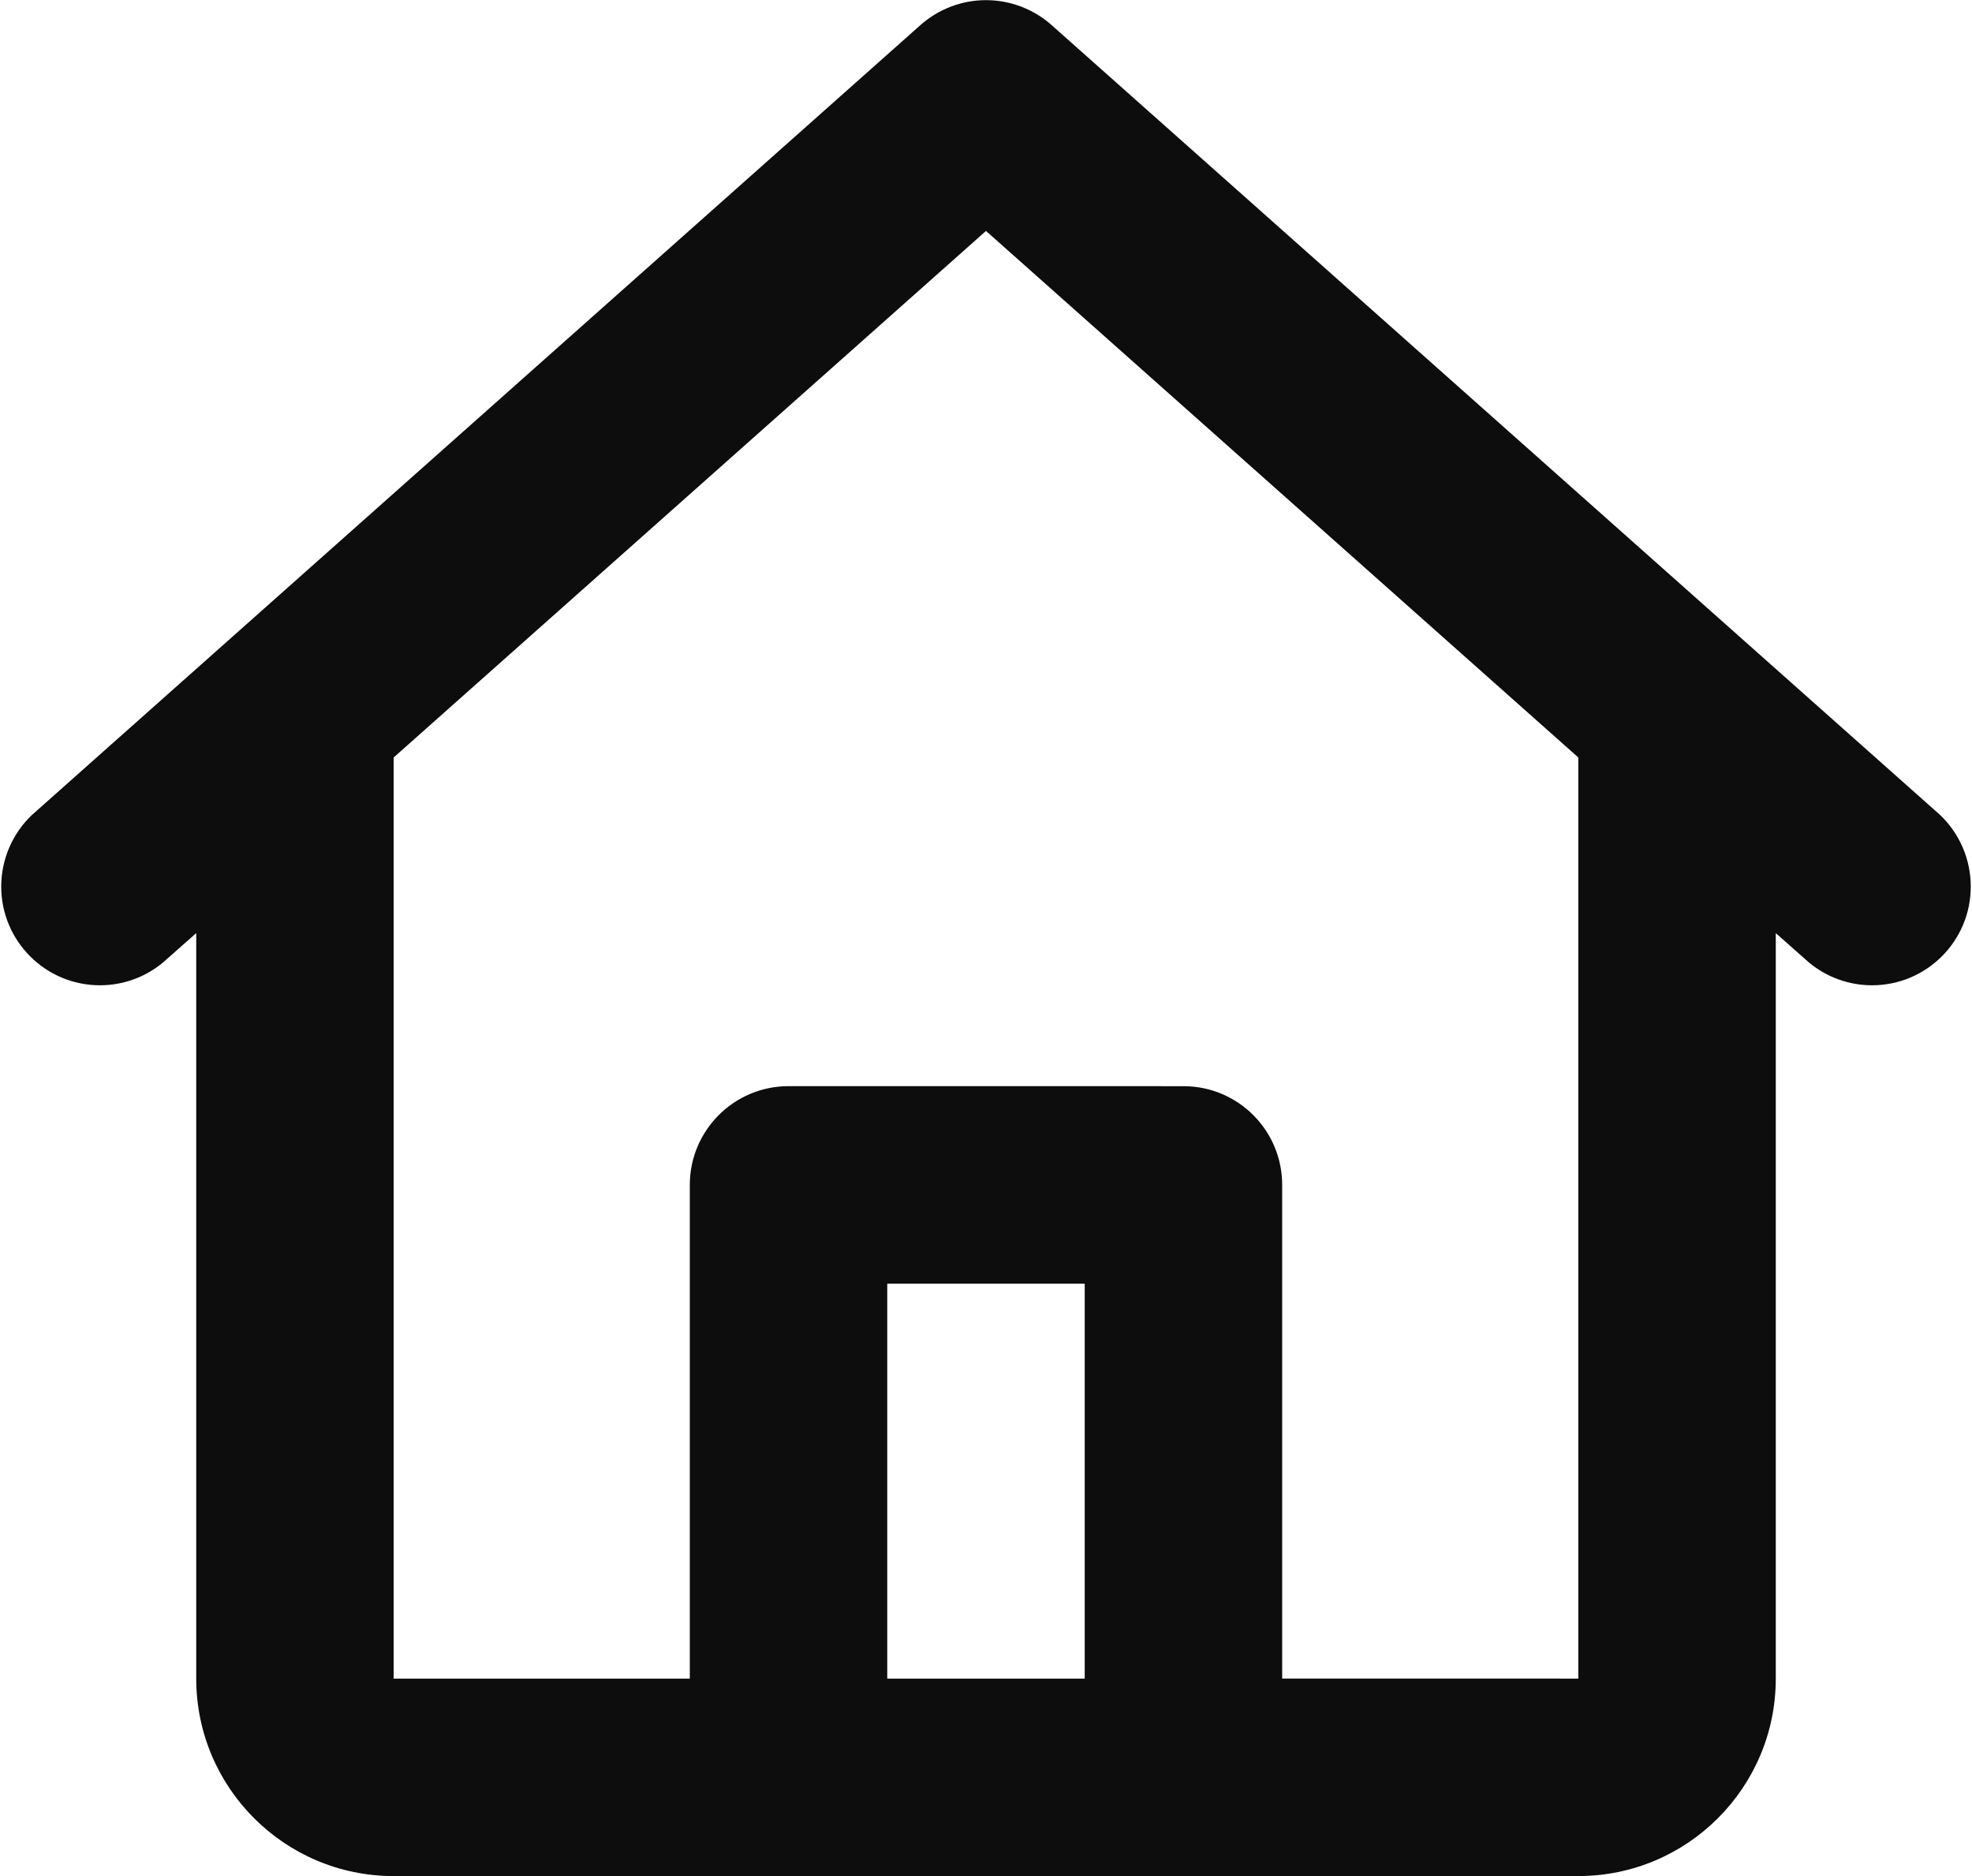 <?xml version="1.0" encoding="UTF-8"?>
<!DOCTYPE svg PUBLIC "-//W3C//DTD SVG 1.1//EN" "http://www.w3.org/Graphics/SVG/1.1/DTD/svg11.dtd">
<!-- Creator: CorelDRAW 2020 (64-Bit) -->
<svg xmlns="http://www.w3.org/2000/svg" xml:space="preserve" width="67.818mm" height="64.516mm" version="1.1" style="shape-rendering:geometricPrecision; text-rendering:geometricPrecision; image-rendering:optimizeQuality; fill-rule:evenodd; clip-rule:evenodd"
viewBox="0 0 6781.78 6451.58"
 xmlns:xlink="http://www.w3.org/1999/xlink"
 xmlns:xodm="http://www.corel.com/coreldraw/odm/2003">
 <defs>
  <style type="text/css">
   <![CDATA[
    .fil0 {fill:#0D0D0D;fill-rule:nonzero}
   ]]>
  </style>
 </defs>
 <g id="Capa_x0020_1">
 </g>
 <g id="Capa_x0020_1_0">
 </g>
 <g id="Capa_x0020_1_1">
  <path id="home.svg" class="fil0" d="M3165.37 86.2c62.24,-55.17 142.57,-85.71 225.46,-85.71 83.02,0 163.35,30.54 225.46,85.58l3055.66 2716.14c67.37,64.16 105.61,153.21 105.61,246.24 0,187.48 -152.06,339.54 -339.53,339.54 -79.3,0 -156.17,-27.72 -216.99,-78.41l-114.08 -100.86 0 2563.31c0,374.82 -304.11,678.94 -679.06,678.94l-4074.14 0.12c-374.82,-0.12 -678.93,-304.24 -678.93,-679.19l0 -2563.3 -114.08 100.85c-60.82,50.82 -137.69,78.54 -216.99,78.54 -187.47,0 -339.53,-152.06 -339.53,-339.54 0,-93.03 38.24,-182.08 105.74,-246.24l3055.66 -2716.14 -0.26 0.13zm-1811.61 2518.14l0 3167.69 1018.47 0 0 -1697.54c0.13,-187.6 152.19,-339.66 339.66,-339.66l1358.01 0.13c187.47,-0.13 339.53,151.93 339.53,339.41l0 1697.53 1018.47 0.13 0 -3167.31 -2037.07 -1810.58 -2037.07 1810.58 0 -0.38zm2376.6 3167.69l0 -1358 -679.06 0 0 1358 679.06 0z"/>
 </g>
</svg>
